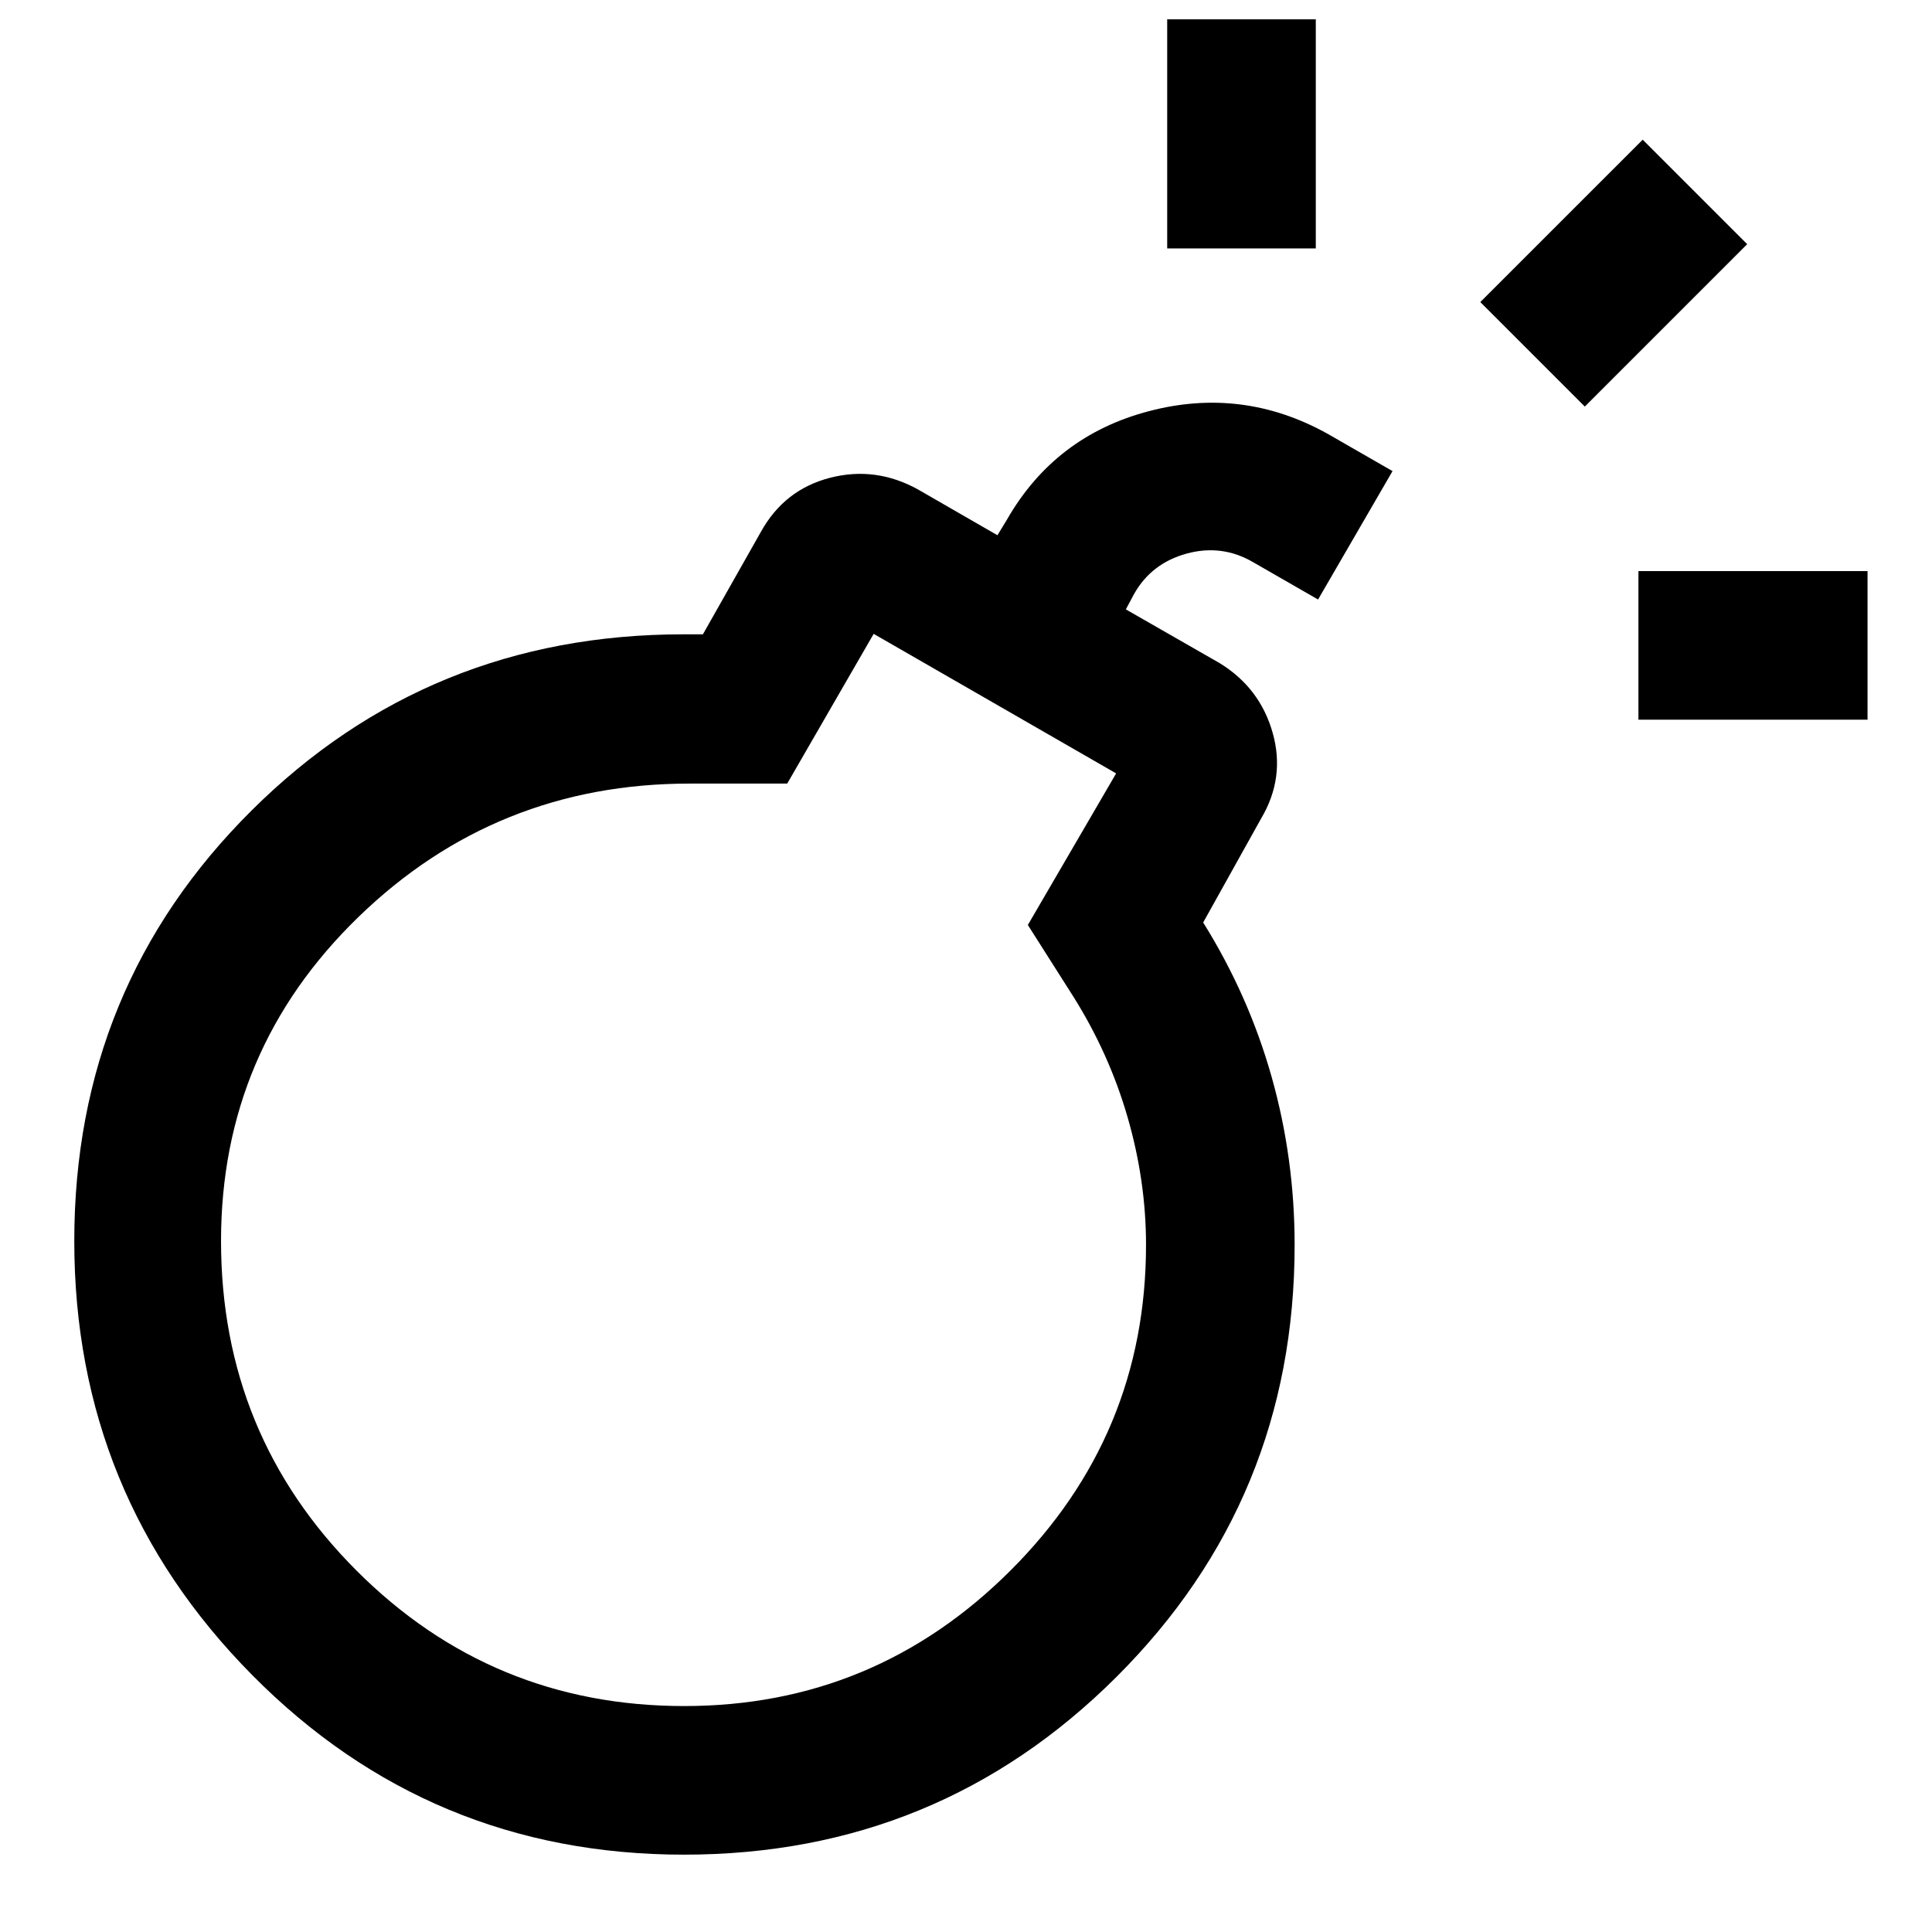 <svg xmlns="http://www.w3.org/2000/svg" height="40" viewBox="0 -960 960 960" width="40"><path d="M339.91-38.43q-126.31 0-214.65-89.3-88.35-89.29-88.35-215.61 0-126.32 88.07-213.9 88.07-87.57 214.59-87.57h9.7l28.8-50.89q11.65-21.03 34.37-26.89 22.72-5.85 43.78 5.84l39.4 22.71 4.68-7.68q23.88-41.69 70.53-53.96 46.65-12.28 88.92 11.27l32.19 18.5-37 63.81-32.19-18.5q-15.55-9.12-33.12-4.32-17.57 4.81-26.19 20.2l-4.01 7.52 46.74 26.78q19.95 12.32 26.22 34.59 6.28 22.26-5.75 42.56l-28.79 51.65q22.6 36.24 34.02 76.74 11.42 40.5 11.42 83.5 0 126.33-88.53 214.64-88.53 88.31-214.85 88.31Zm.08-73.84q94.61 0 162.04-67.27 67.42-67.26 67.42-161.87 0-31.75-9.13-63.35-9.12-31.6-26.98-60.04l-22.61-35.58 43.87-75.32-120.48-69.34-42.96 74.4h-48.52q-96.17 0-164.49 66.25-68.32 66.24-68.32 161.01 0 96.41 67.28 163.76t162.88 67.35Zm474.14-490.12v-73.84h113.84v73.84H814.13ZM579.97-836.55v-113.84h73.84v113.84h-73.84Zm207.52 78.57-51.93-51.93 80.69-80.68 51.92 51.92-80.68 80.69ZM340.1-341.38Z"/></svg>
